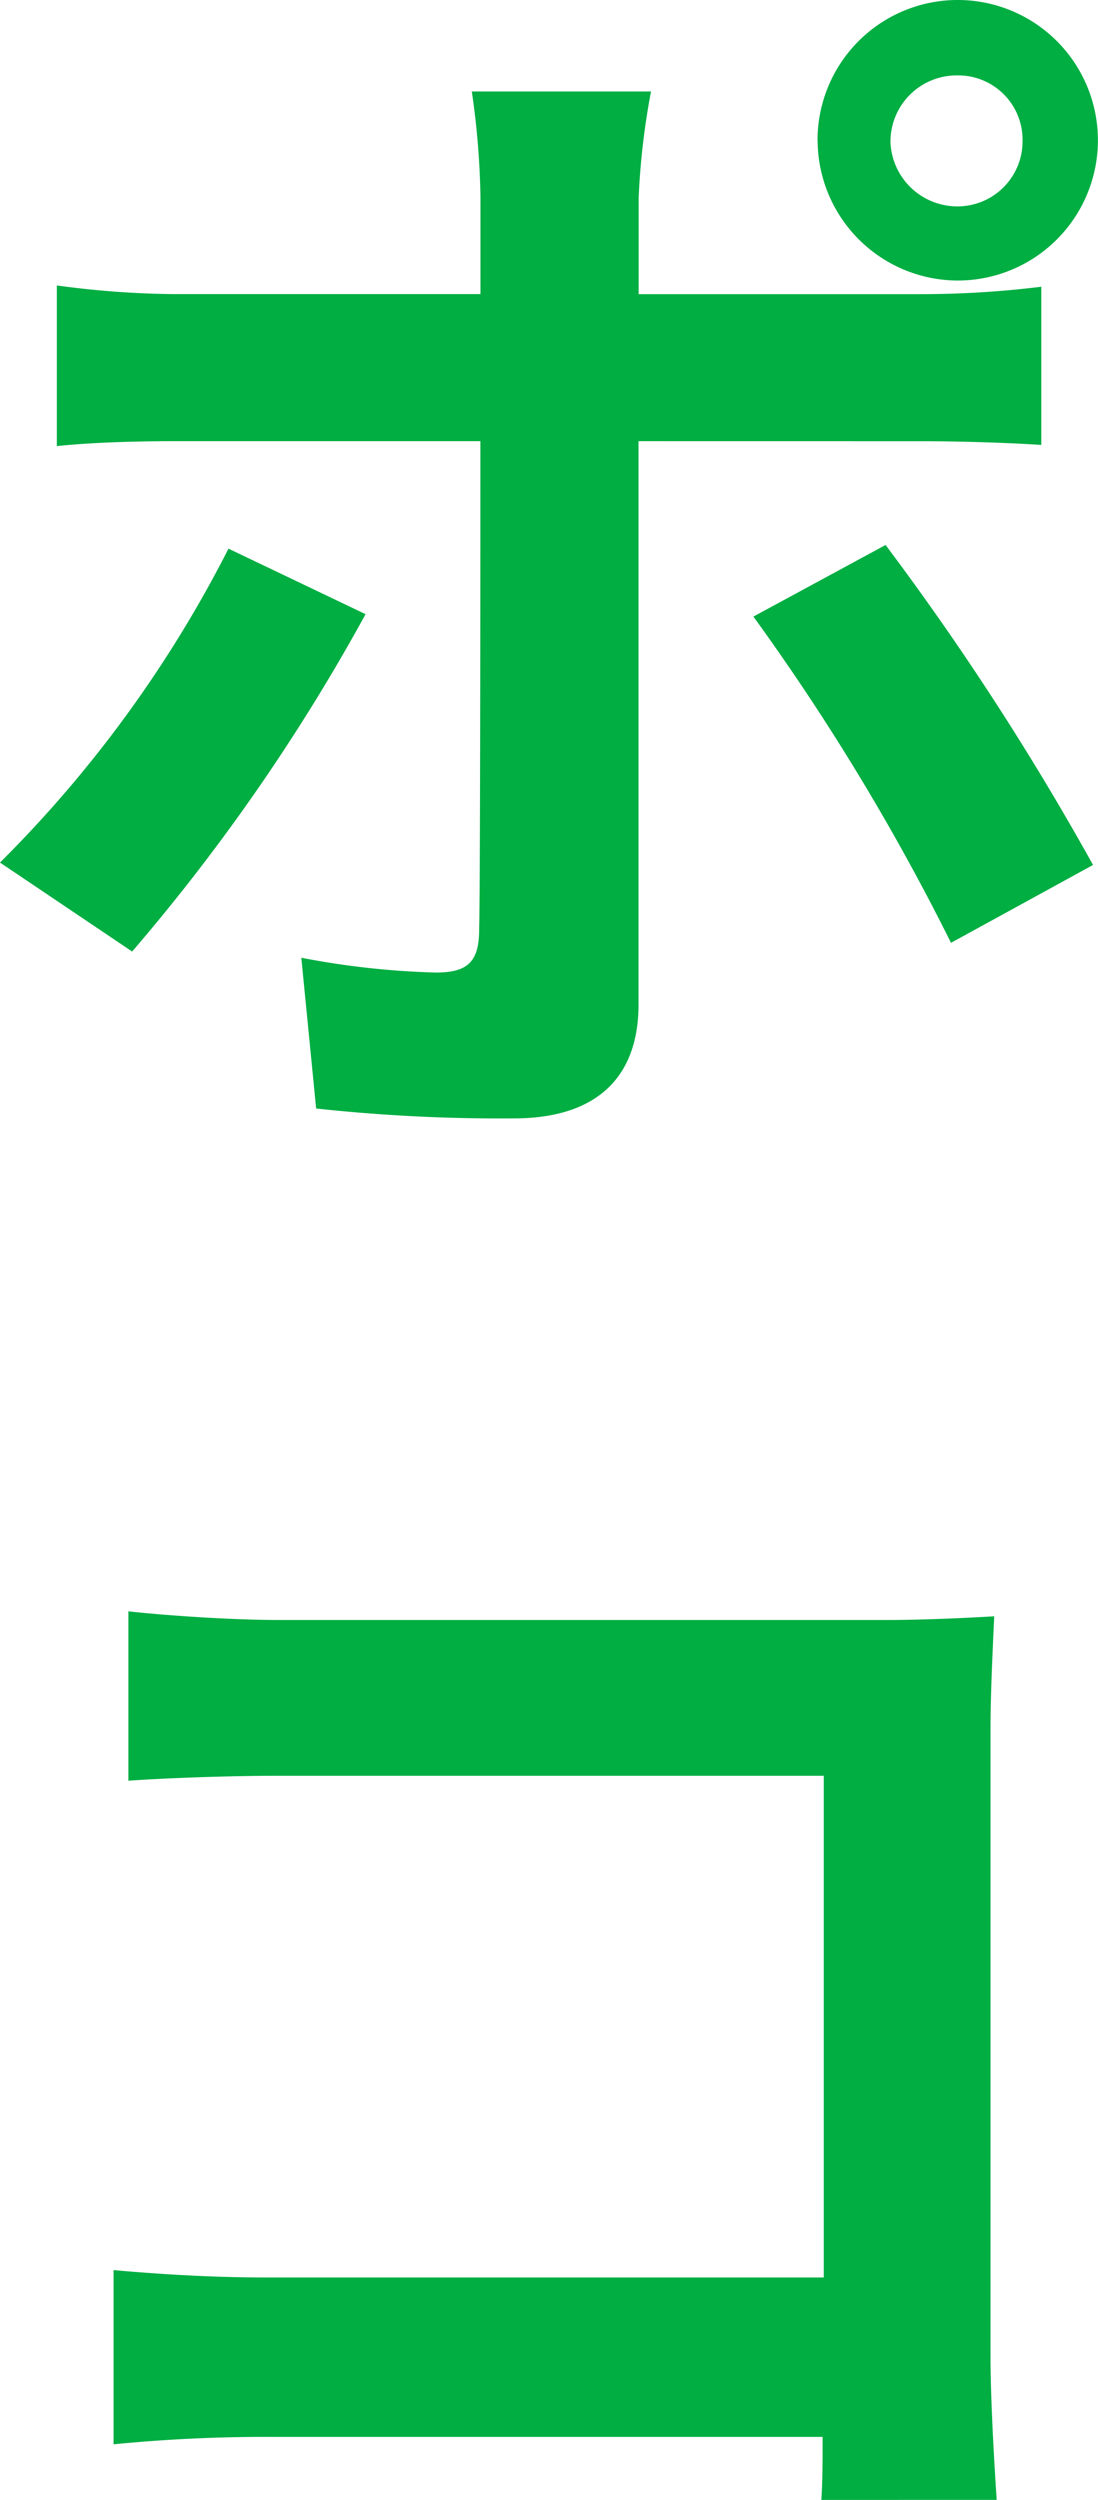 <svg xmlns="http://www.w3.org/2000/svg" width="48.411" height="110.16" viewBox="0 0 48.411 110.16"><defs><style>.a{fill:#00ae42;}</style></defs><g transform="translate(-1640.909 -1524.507)"><path class="a" d="M1657.027,1551.571a86.653,86.653,0,0,1-10.292,14.866l-5.826-3.921a54.072,54.072,0,0,0,10.074-13.832Zm12.034-7.623v24.832c0,3.1-1.742,5.01-5.5,5.01a75.3,75.3,0,0,1-8.713-.436l-.654-6.644a35.951,35.951,0,0,0,5.935.653c1.416,0,1.906-.489,1.906-1.906.054-2.015.054-18.95.054-21.456v-.053h-13.5c-1.635,0-3.649.053-5.174.217v-7.079a40.458,40.458,0,0,0,5.118.381h13.56v-4.3a36.09,36.09,0,0,0-.381-4.628h7.9a32.547,32.547,0,0,0-.545,4.683v4.247h12.471a42.977,42.977,0,0,0,5.282-.327v6.971c-1.688-.11-3.813-.163-5.229-.163Zm10.893,4.574a122.778,122.778,0,0,1,9.147,14.1l-6.262,3.431a101.56,101.56,0,0,0-8.713-14.376Zm-3-17.806a6.181,6.181,0,1,1,6.154,6.153A6.195,6.195,0,0,1,1676.958,1530.716Zm3.213,0a2.953,2.953,0,0,0,2.941,2.886,2.87,2.87,0,0,0,2.886-2.886,2.837,2.837,0,0,0-2.886-2.886A2.917,2.917,0,0,0,1680.17,1530.716Z" transform="translate(0 0)"/><path class="a" d="M1676.528,1626.255c.056-.817.056-1.8.056-2.777h-24.4a68.292,68.292,0,0,0-6.862.327v-7.677c1.8.163,4.247.325,6.643.325h24.67v-22.108h-24.015c-2.288,0-5.12.109-6.644.218V1587.1c2.016.218,4.793.381,6.59.381h26.954c1.58,0,3.759-.109,4.63-.163-.054,1.252-.163,3.322-.163,4.956v27.662c0,1.853.163,4.684.272,6.318Z" transform="translate(0.594 8.412)"/></g></svg>